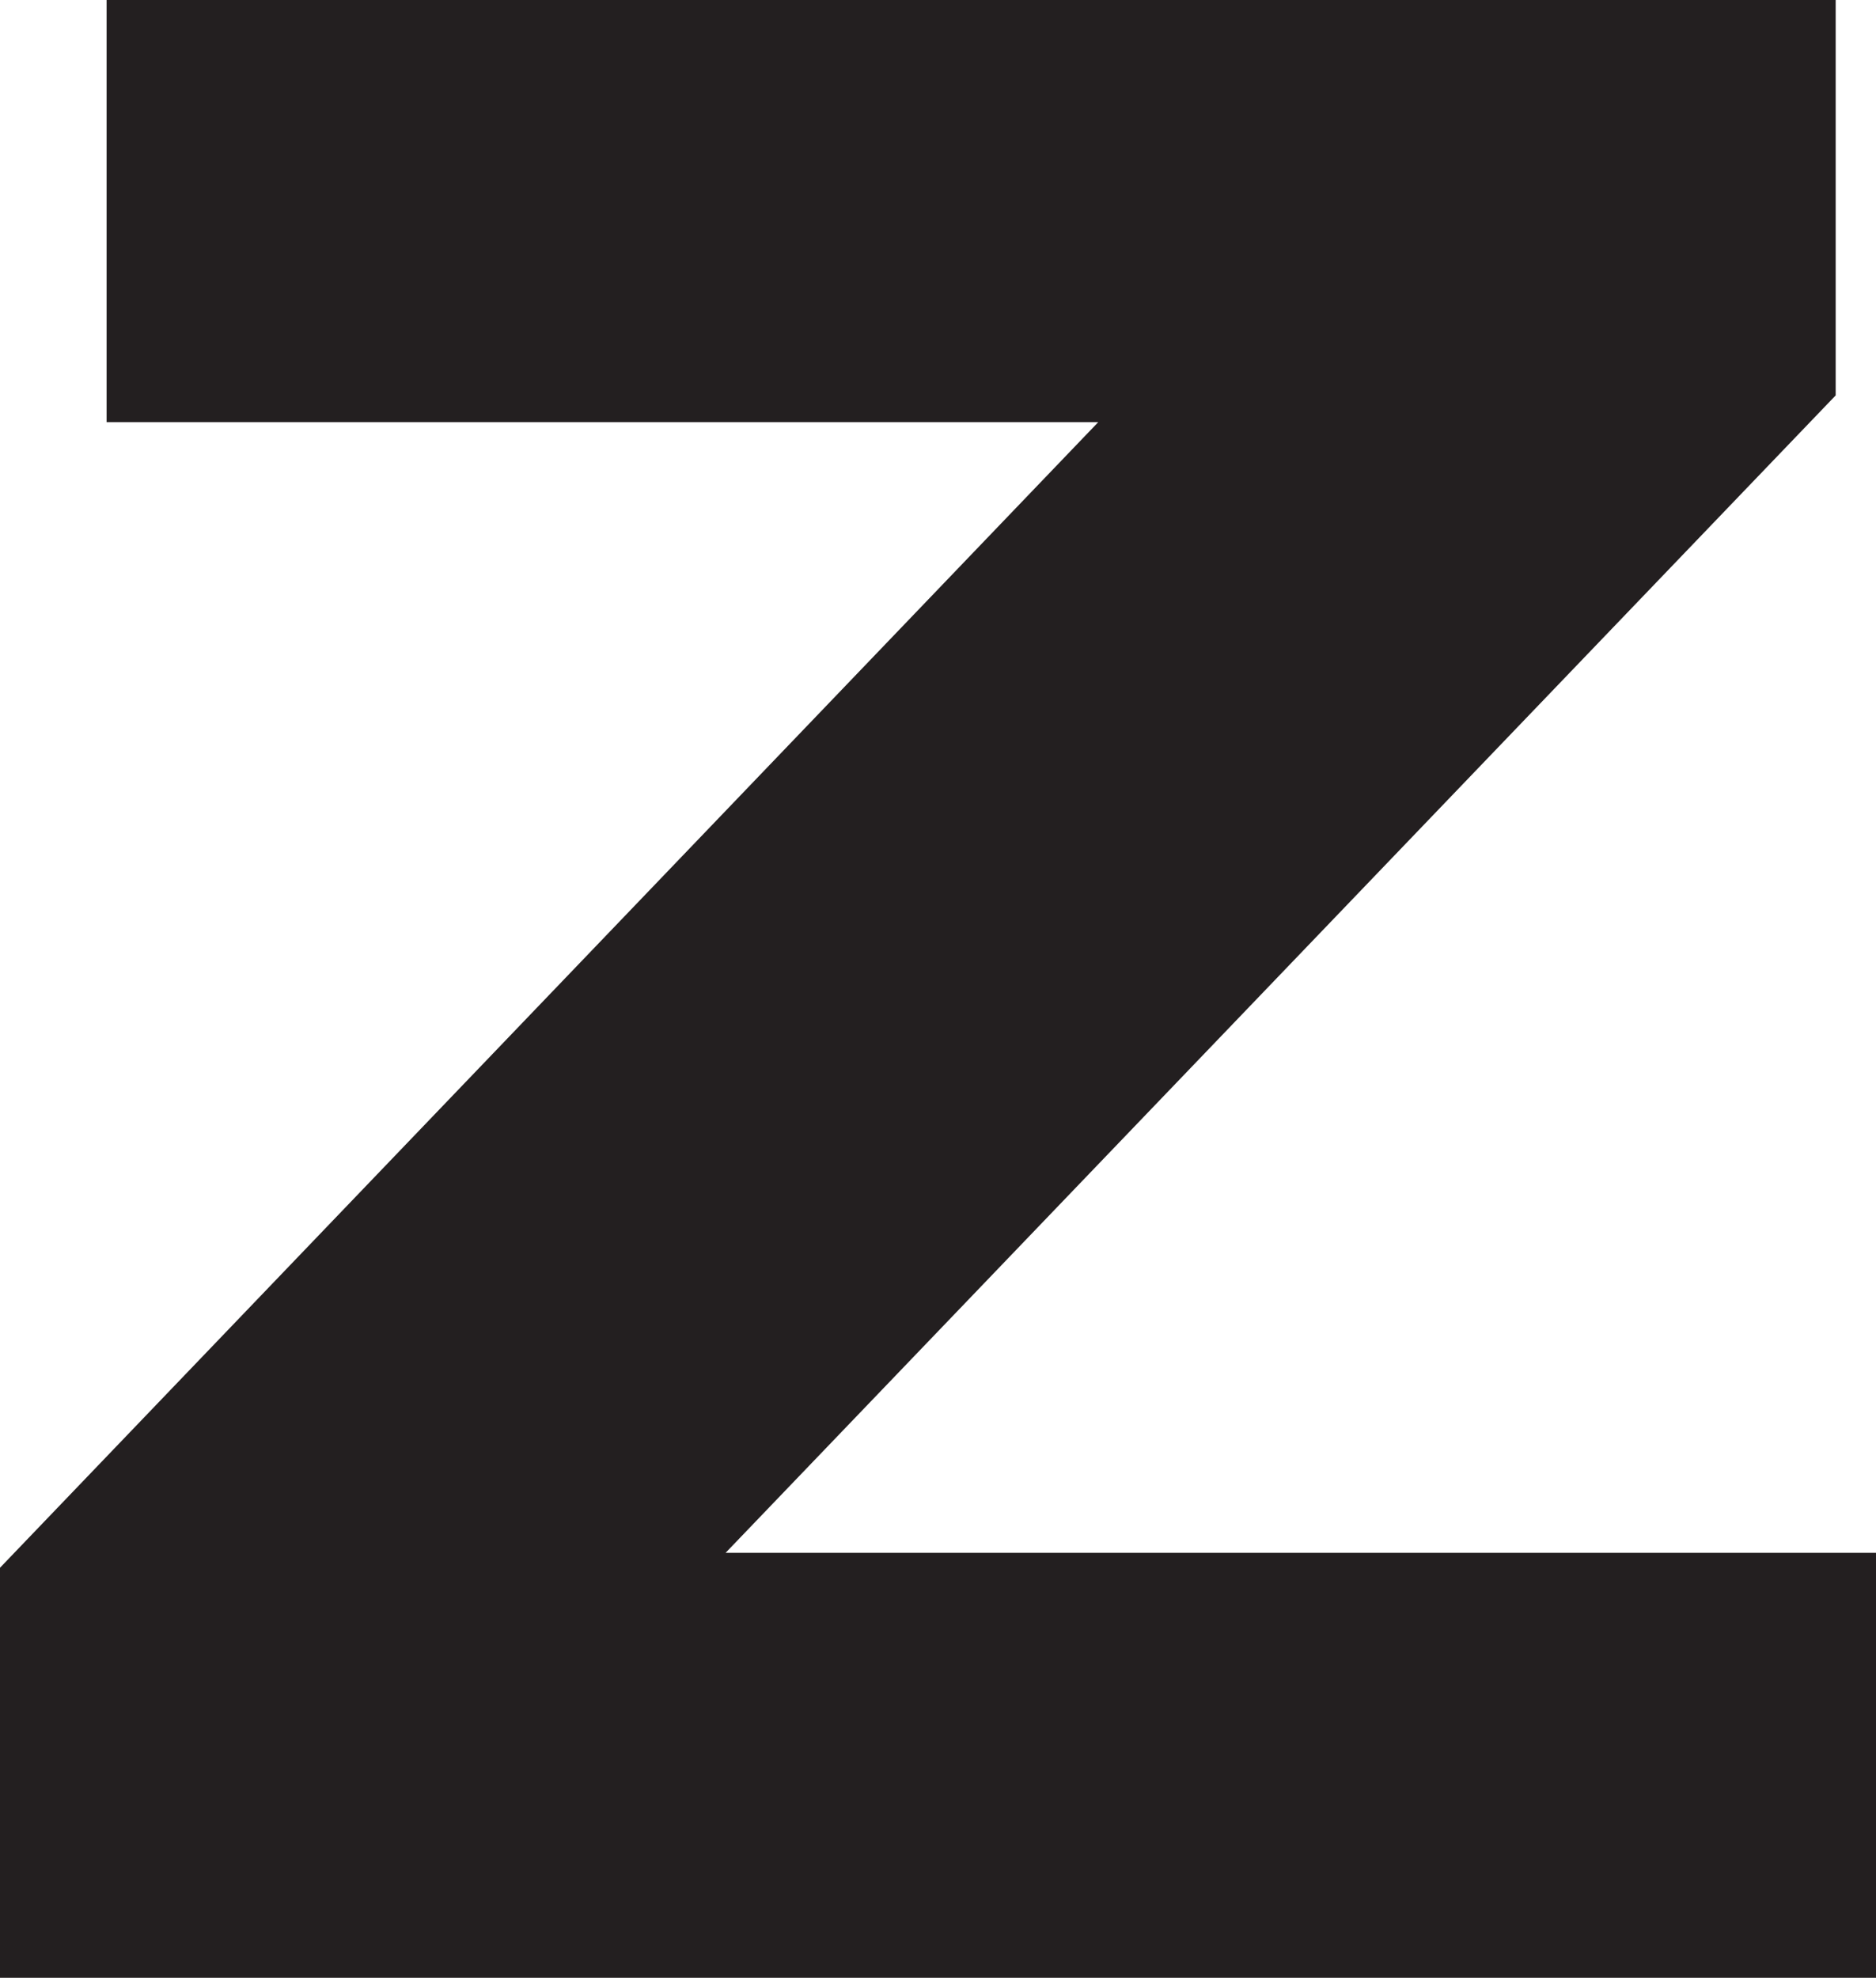 <svg xmlns="http://www.w3.org/2000/svg" viewBox="0 0 67.92 71.58"><defs><style>.cls-1{fill:#231f20;}</style></defs><title>Asset 5</title><g id="Layer_2" data-name="Layer 2"><g id="Layer_1-2" data-name="Layer 1"><path class="cls-1" d="M3.86,0h62.6V14.31L26.27,56.2H67.92V71.58H0V56.74L39.76,15.28H3.86Z"/></g></g></svg>